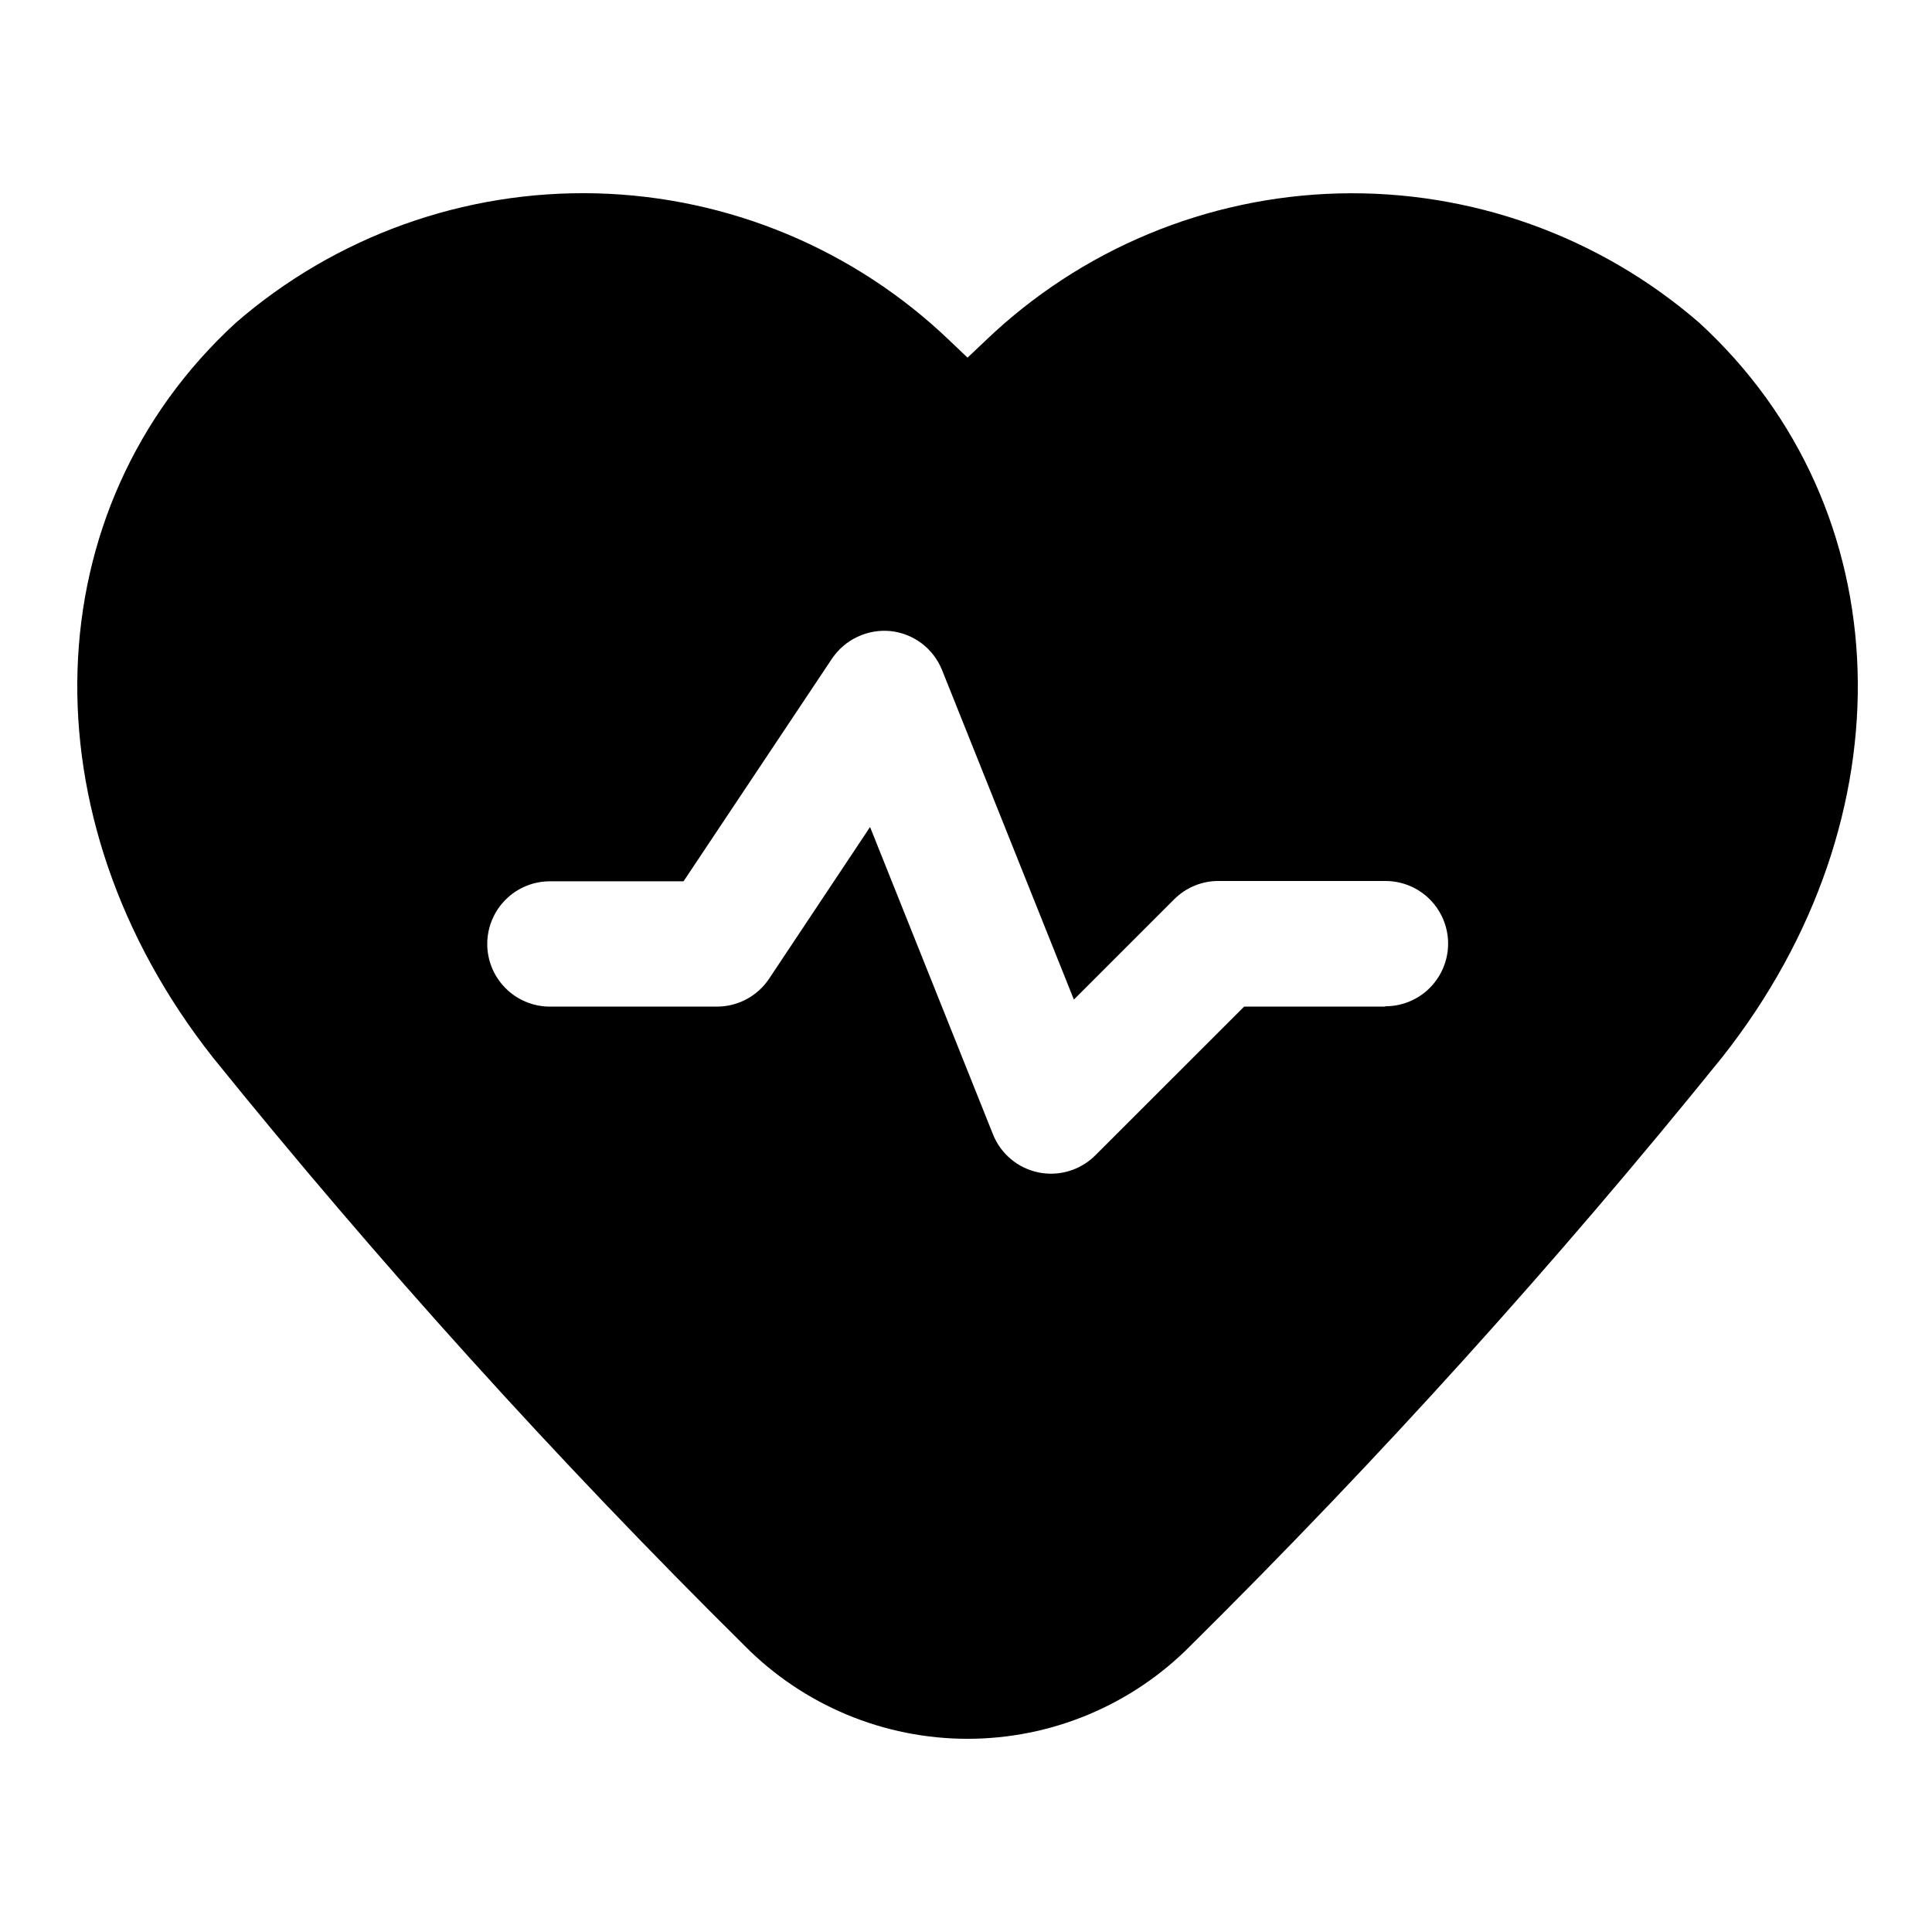 <svg width="50" height="50" viewBox="0 0 50 50" fill="none" xmlns="http://www.w3.org/2000/svg">
<path d="M43.981 8.357C41.397 6.115 38.069 4.92 34.648 5.006C31.228 5.093 27.964 6.454 25.496 8.824L25.04 9.256L24.586 8.824C22.119 6.453 18.855 5.091 15.434 5.004C12.014 4.918 8.685 6.113 6.101 8.355C0.869 13.16 0.612 21.154 5.508 27.365C9.81 32.691 14.403 37.773 19.268 42.589C20.023 43.353 20.922 43.959 21.912 44.373C22.903 44.787 23.966 45 25.04 45C26.114 45 27.177 44.787 28.168 44.373C29.159 43.959 30.057 43.353 30.812 42.589C35.678 37.771 40.271 32.687 44.572 27.359C49.468 21.154 49.211 13.162 43.981 8.357ZM35.849 26.051H32.198L28.348 29.899C28.044 30.203 27.632 30.374 27.202 30.375C27.092 30.375 26.983 30.364 26.875 30.342C26.613 30.288 26.367 30.17 26.162 29.997C25.956 29.825 25.796 29.604 25.697 29.354L22.517 21.403L19.904 25.329C19.756 25.551 19.555 25.733 19.32 25.859C19.085 25.985 18.822 26.051 18.555 26.051H14.231C13.801 26.051 13.389 25.88 13.085 25.576C12.781 25.272 12.61 24.86 12.61 24.43C12.61 24 12.781 23.587 13.085 23.283C13.389 22.979 13.801 22.808 14.231 22.808H17.69L21.532 17.045C21.697 16.801 21.924 16.606 22.191 16.481C22.457 16.355 22.752 16.304 23.045 16.332C23.339 16.363 23.618 16.473 23.854 16.651C24.089 16.83 24.271 17.069 24.381 17.343L27.792 25.869L30.386 23.275C30.537 23.124 30.715 23.005 30.912 22.923C31.108 22.841 31.319 22.799 31.532 22.8H35.856C36.286 22.8 36.698 22.97 37.002 23.274C37.306 23.579 37.477 23.991 37.477 24.421C37.477 24.851 37.306 25.263 37.002 25.567C36.698 25.872 36.286 26.042 35.856 26.042L35.849 26.051Z" fill="black"/>
</svg>
